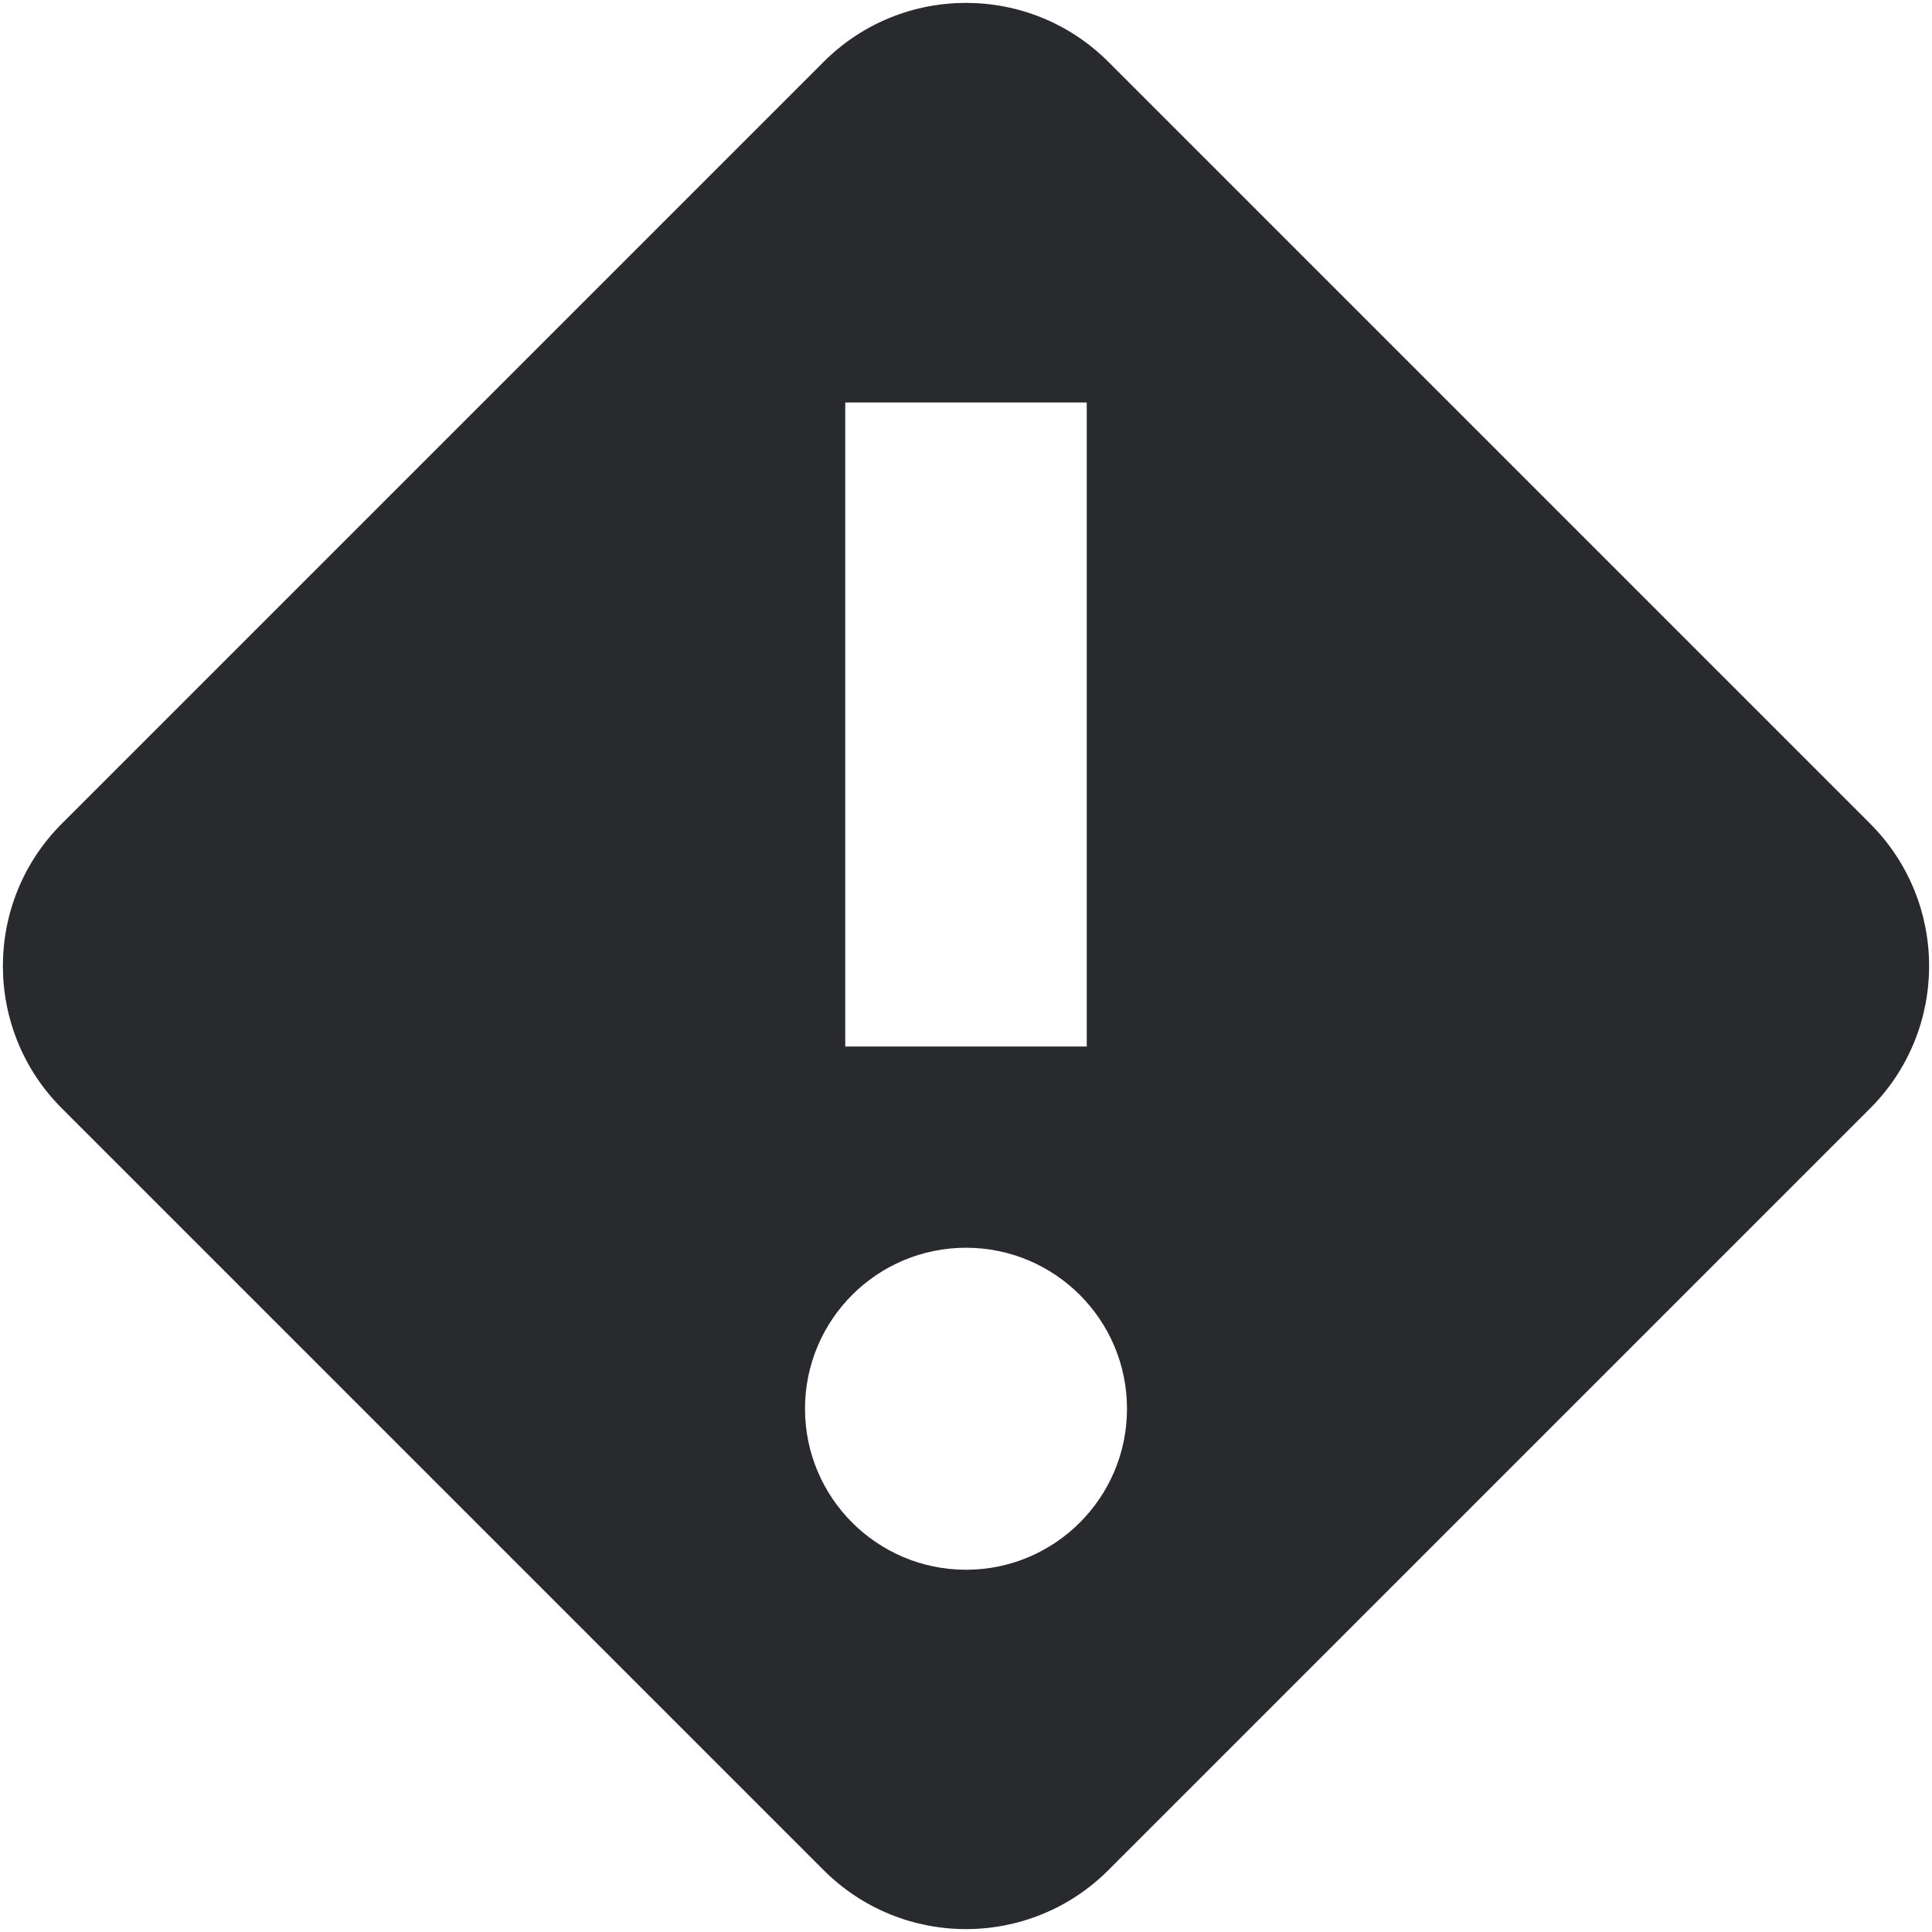 <svg width="12" height="12" viewBox="0 0 12 12" fill="none" xmlns="http://www.w3.org/2000/svg">
<path fill-rule="evenodd" clip-rule="evenodd" d="M0.384 5.116L5.116 0.384C5.604 -0.104 6.396 -0.104 6.884 0.384L11.616 5.116C12.104 5.604 12.104 6.396 11.616 6.884L6.884 11.616C6.396 12.104 5.604 12.104 5.116 11.616L0.384 6.884C-0.104 6.396 -0.104 5.604 0.384 5.116ZM6.75 2.5V6.5H5.25V2.5H6.75ZM6 9.75C6.552 9.75 7 9.302 7 8.75C7 8.198 6.552 7.75 6 7.75C5.448 7.75 5 8.198 5 8.75C5 9.302 5.448 9.75 6 9.75Z" fill="#292A2E"/>
</svg>

